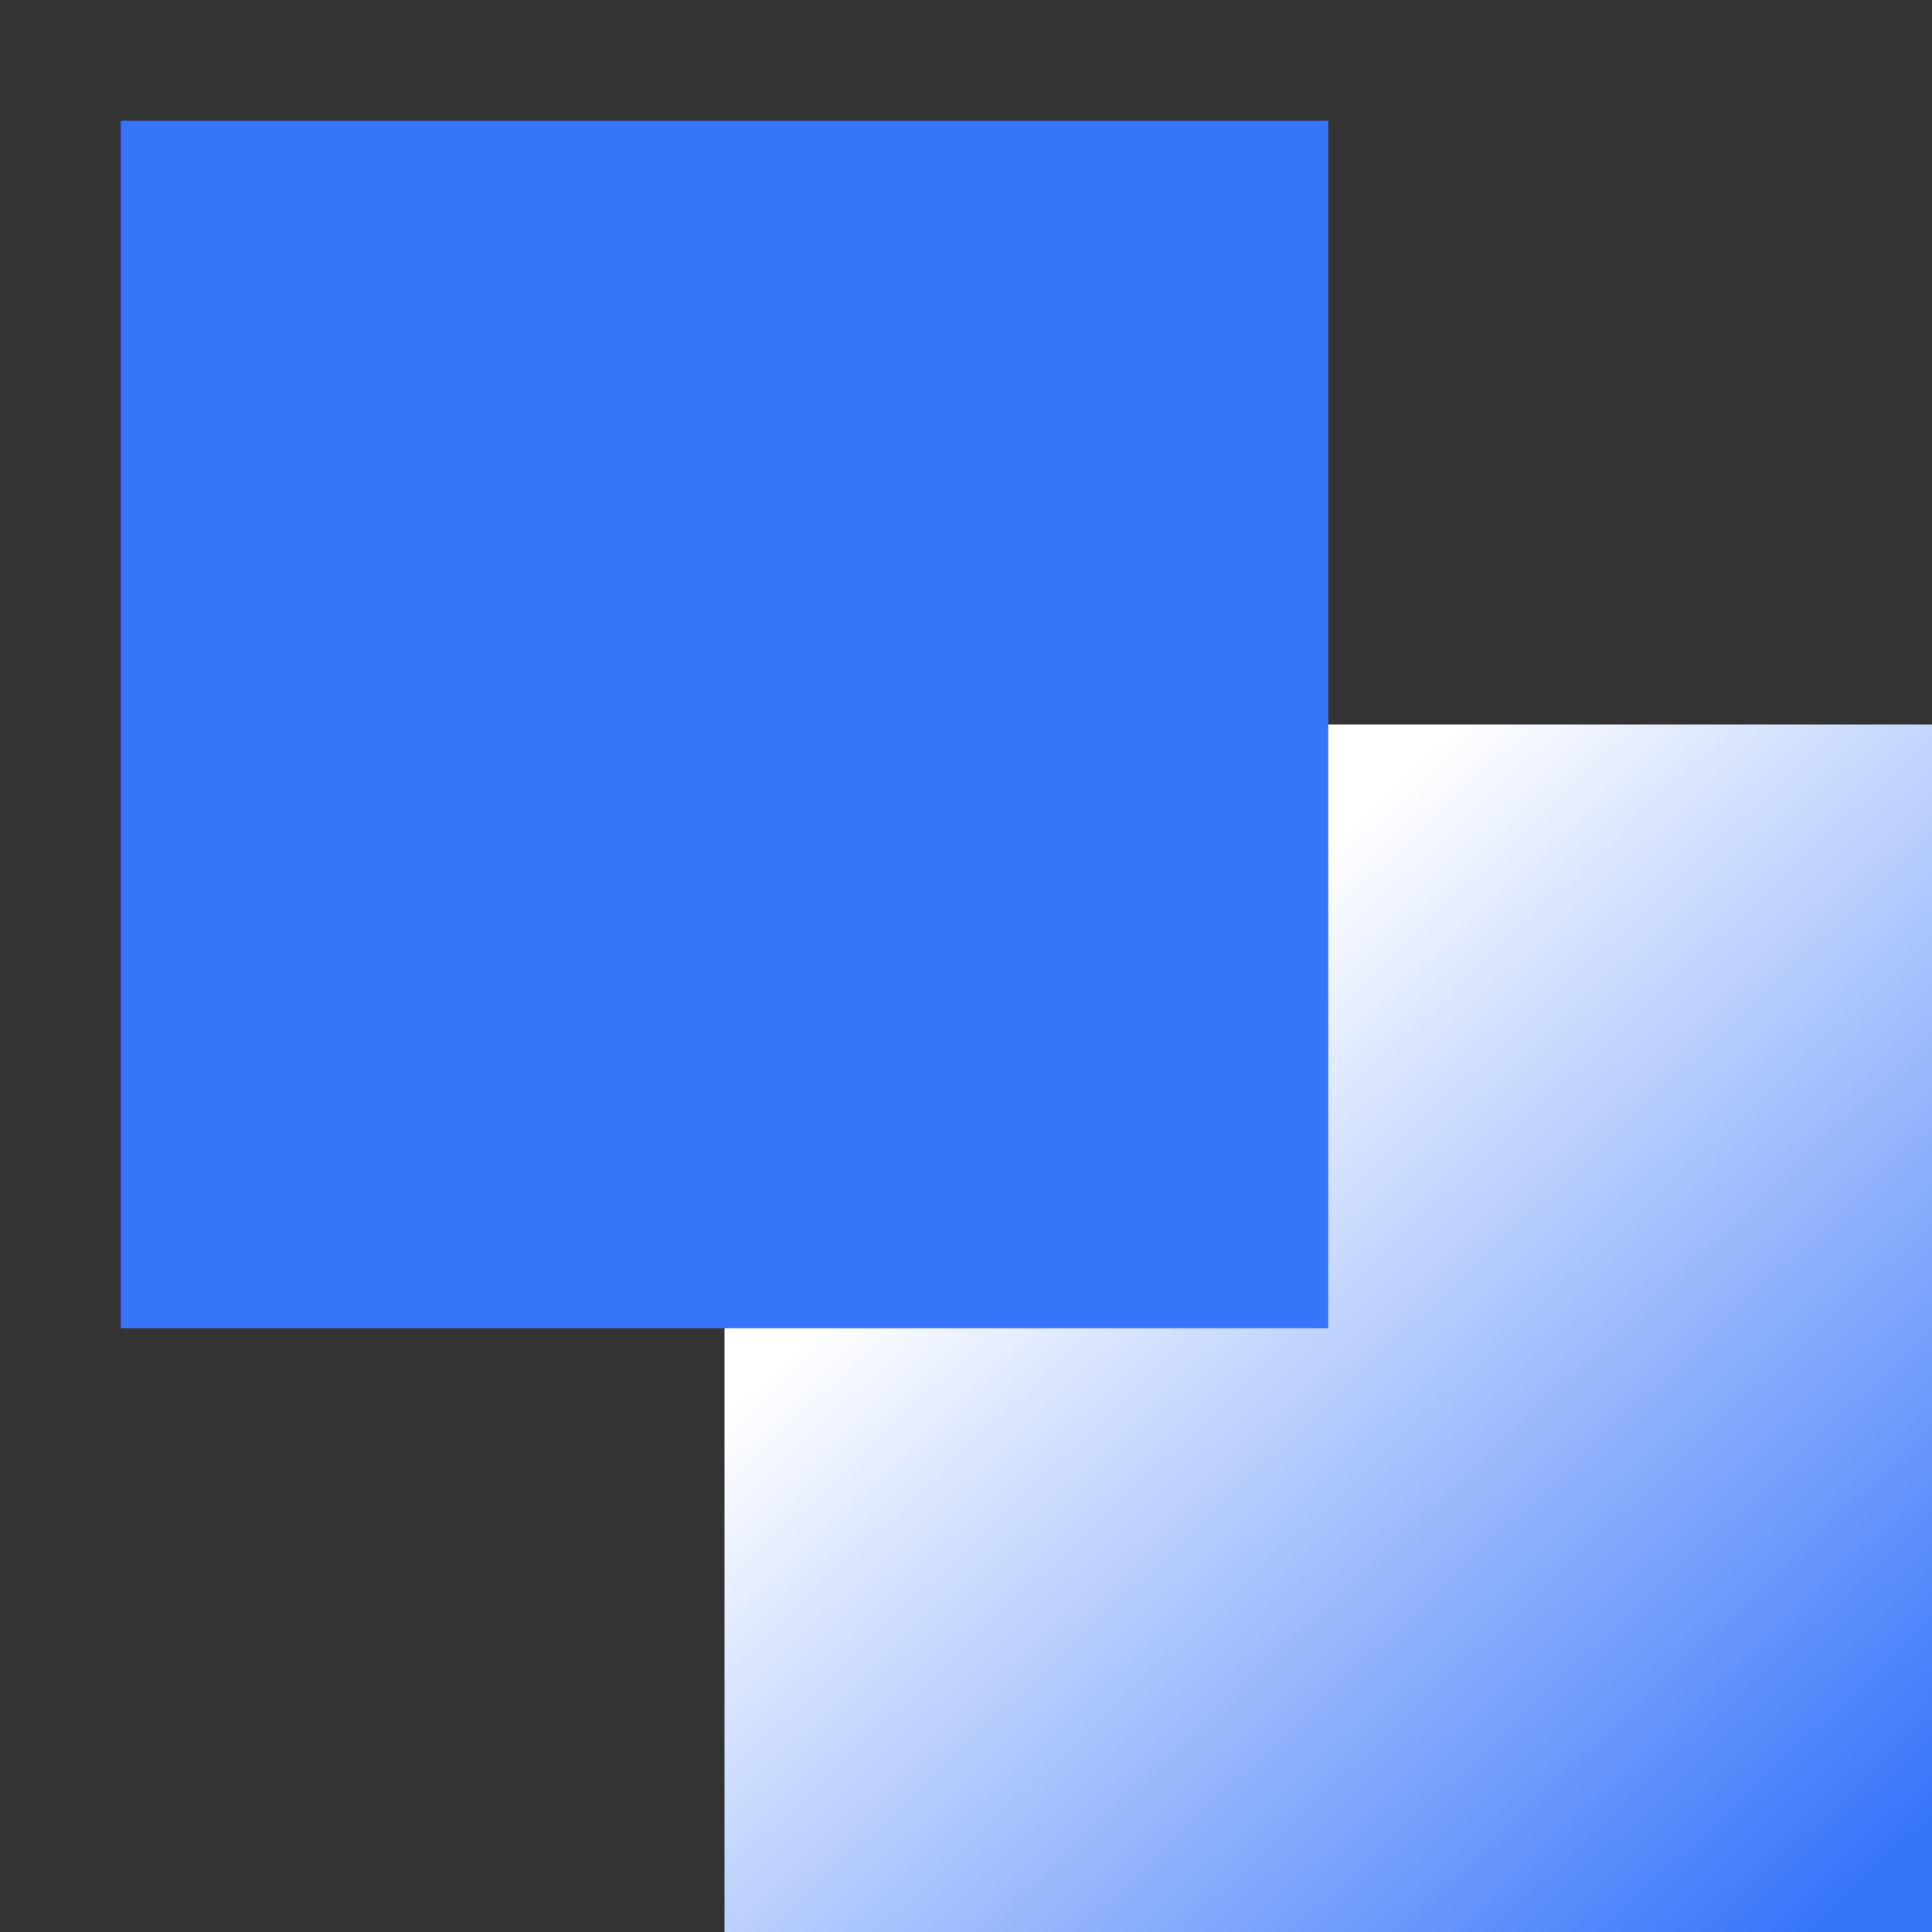 <svg width="16" height="16" viewBox="0 0 16 16" fill="none" xmlns="http://www.w3.org/2000/svg">
<rect x="0" y="0" width="16" height="16" fill="#333333" stroke="none"/>
<rect x="6" y="6" width="10" height="10" fill="url(#paint0_linear_301_3846)"/>
<rect x="1" y="1" width="10" height="10" fill="#3674FA"/>
<defs>
<linearGradient id="paint0_linear_301_3846" x1="7" y1="7.5" x2="15" y2="16" gradientUnits="userSpaceOnUse">
<stop offset="0.203" stop-color="white"/>
<stop offset="1" stop-color="#3674FA"/>
</linearGradient>
</defs>
</svg>
